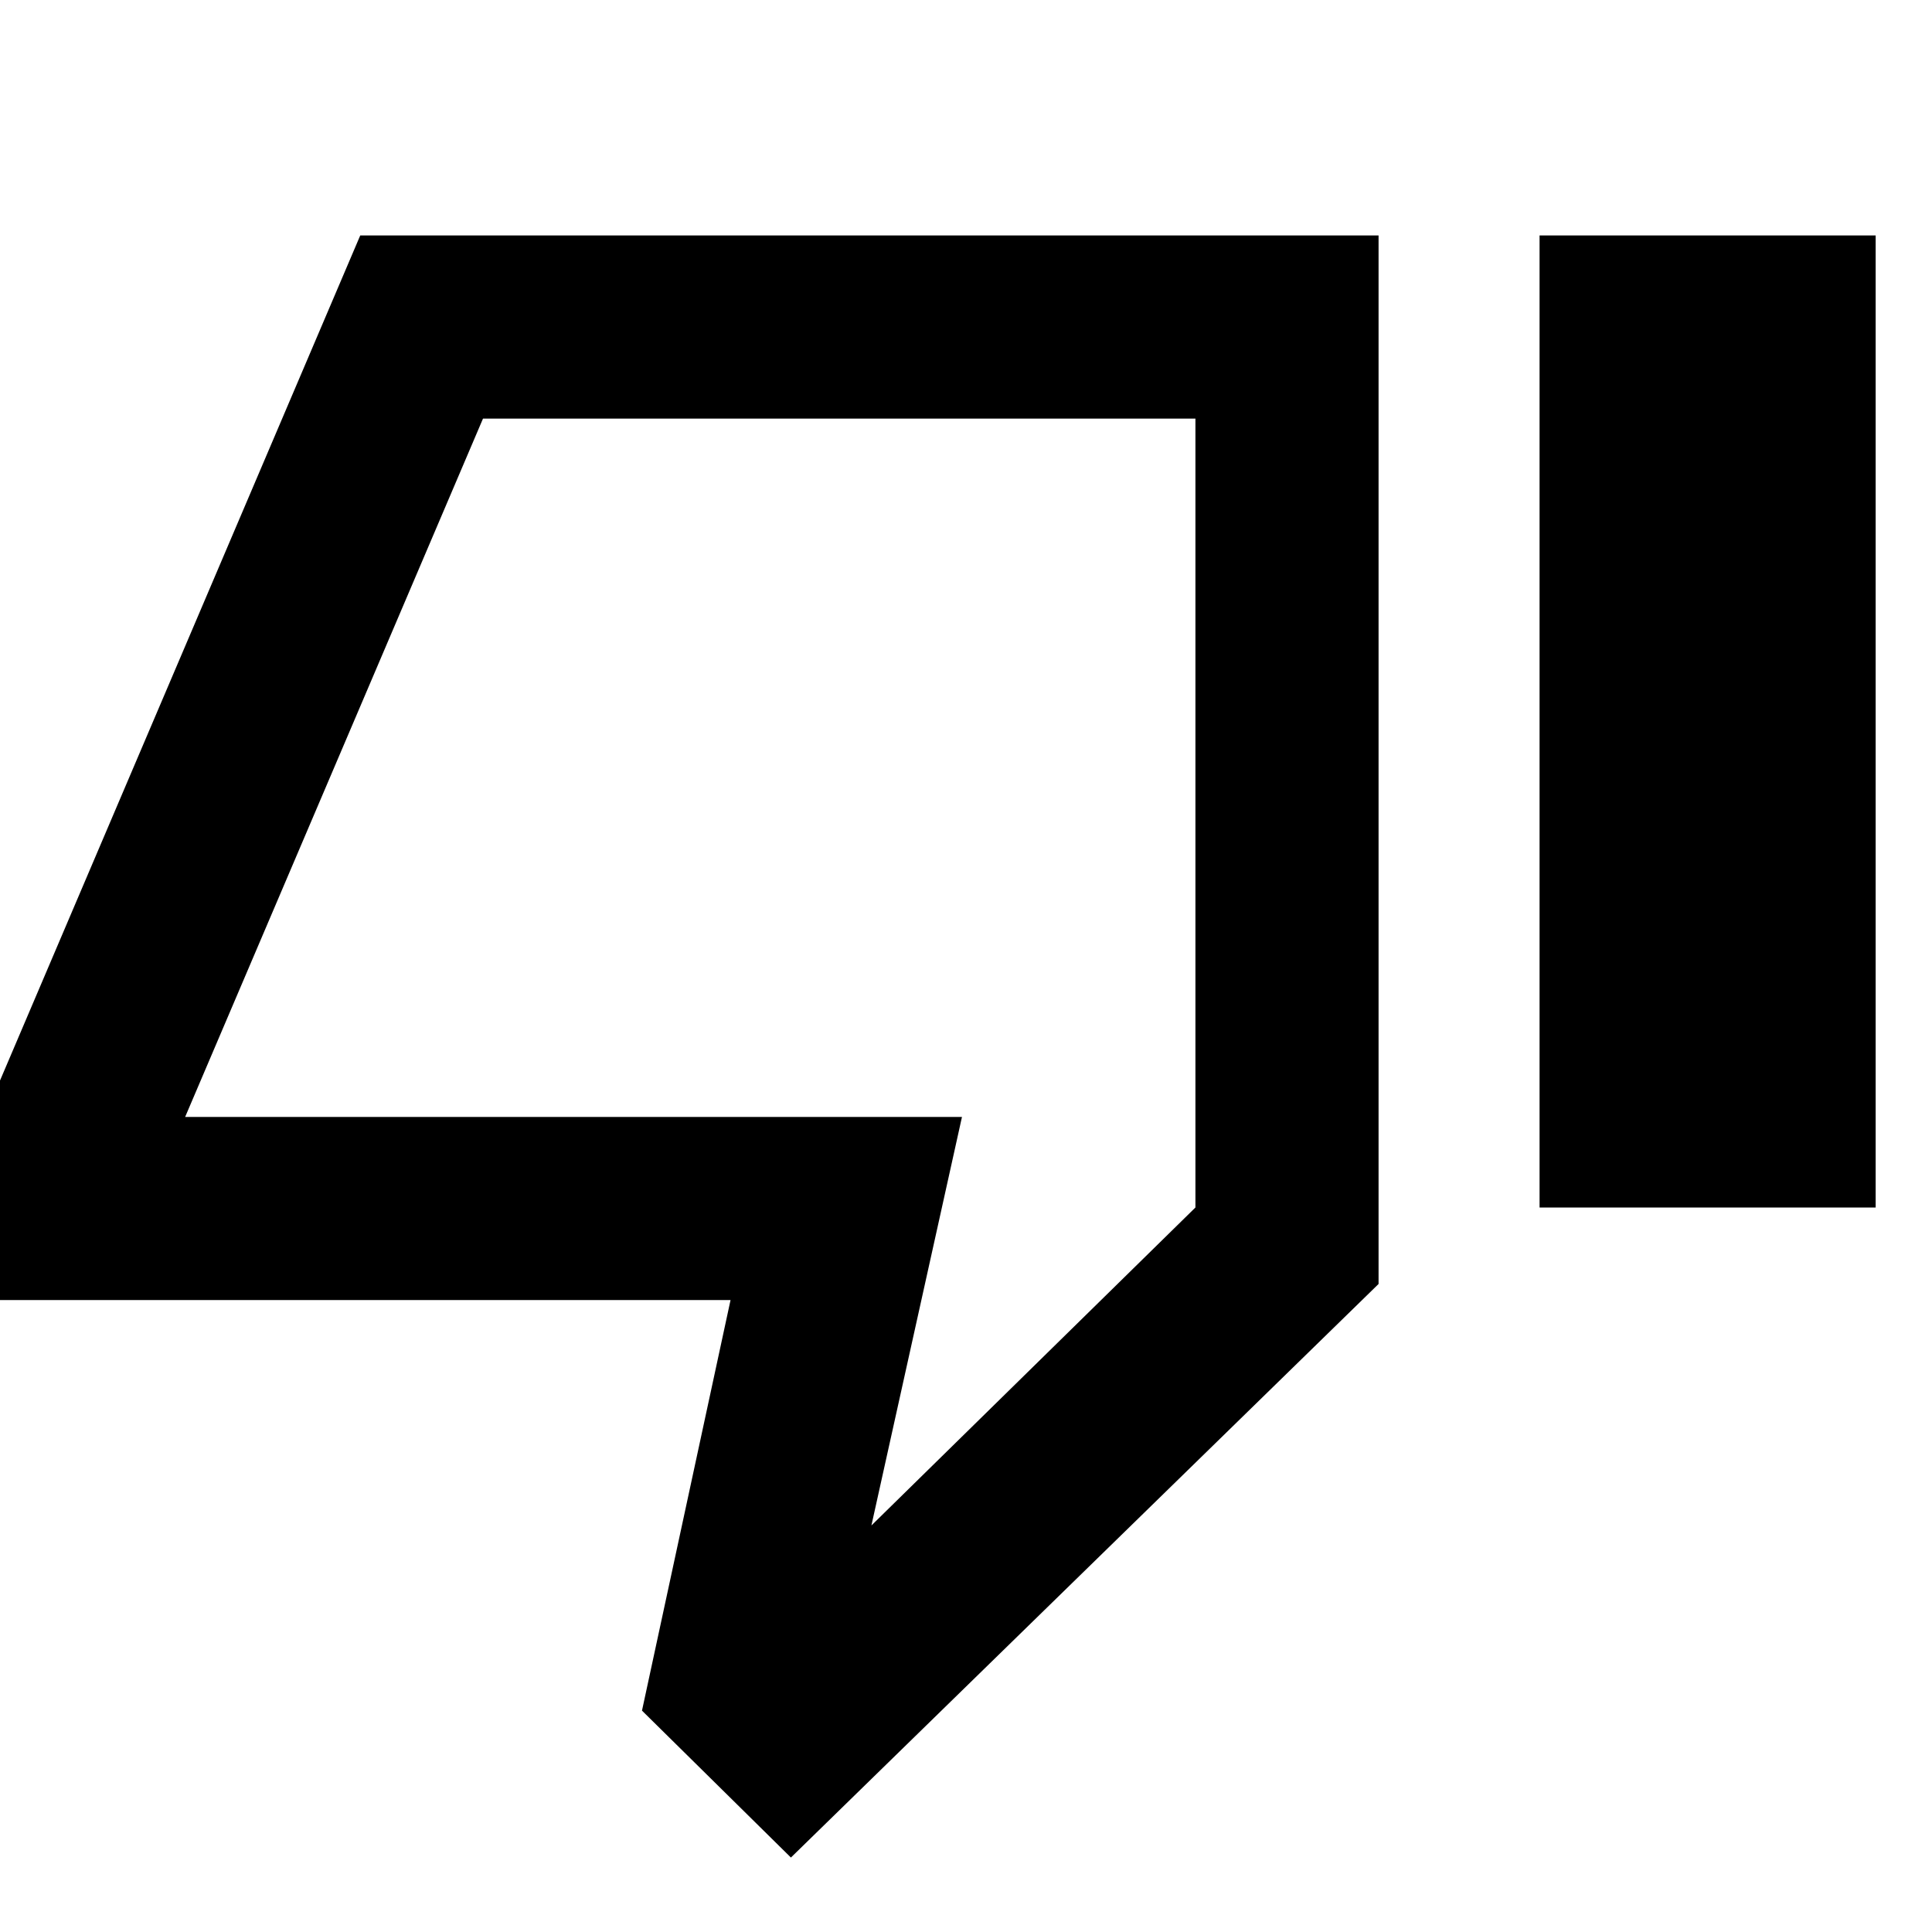 <svg xmlns="http://www.w3.org/2000/svg" height="24" width="24"><path d="M9.825 23.075 7.975 21.25 9.075 16.15H-0.15V13.775L4.475 2.925H17.125V15.95ZM14.85 5.2H6L2.3 13.875H11.95L10.825 18.95L14.85 15ZM19.125 15H23.3V2.925H19.125ZM14.85 5.2V15V13.875V5.2Z"/></svg>